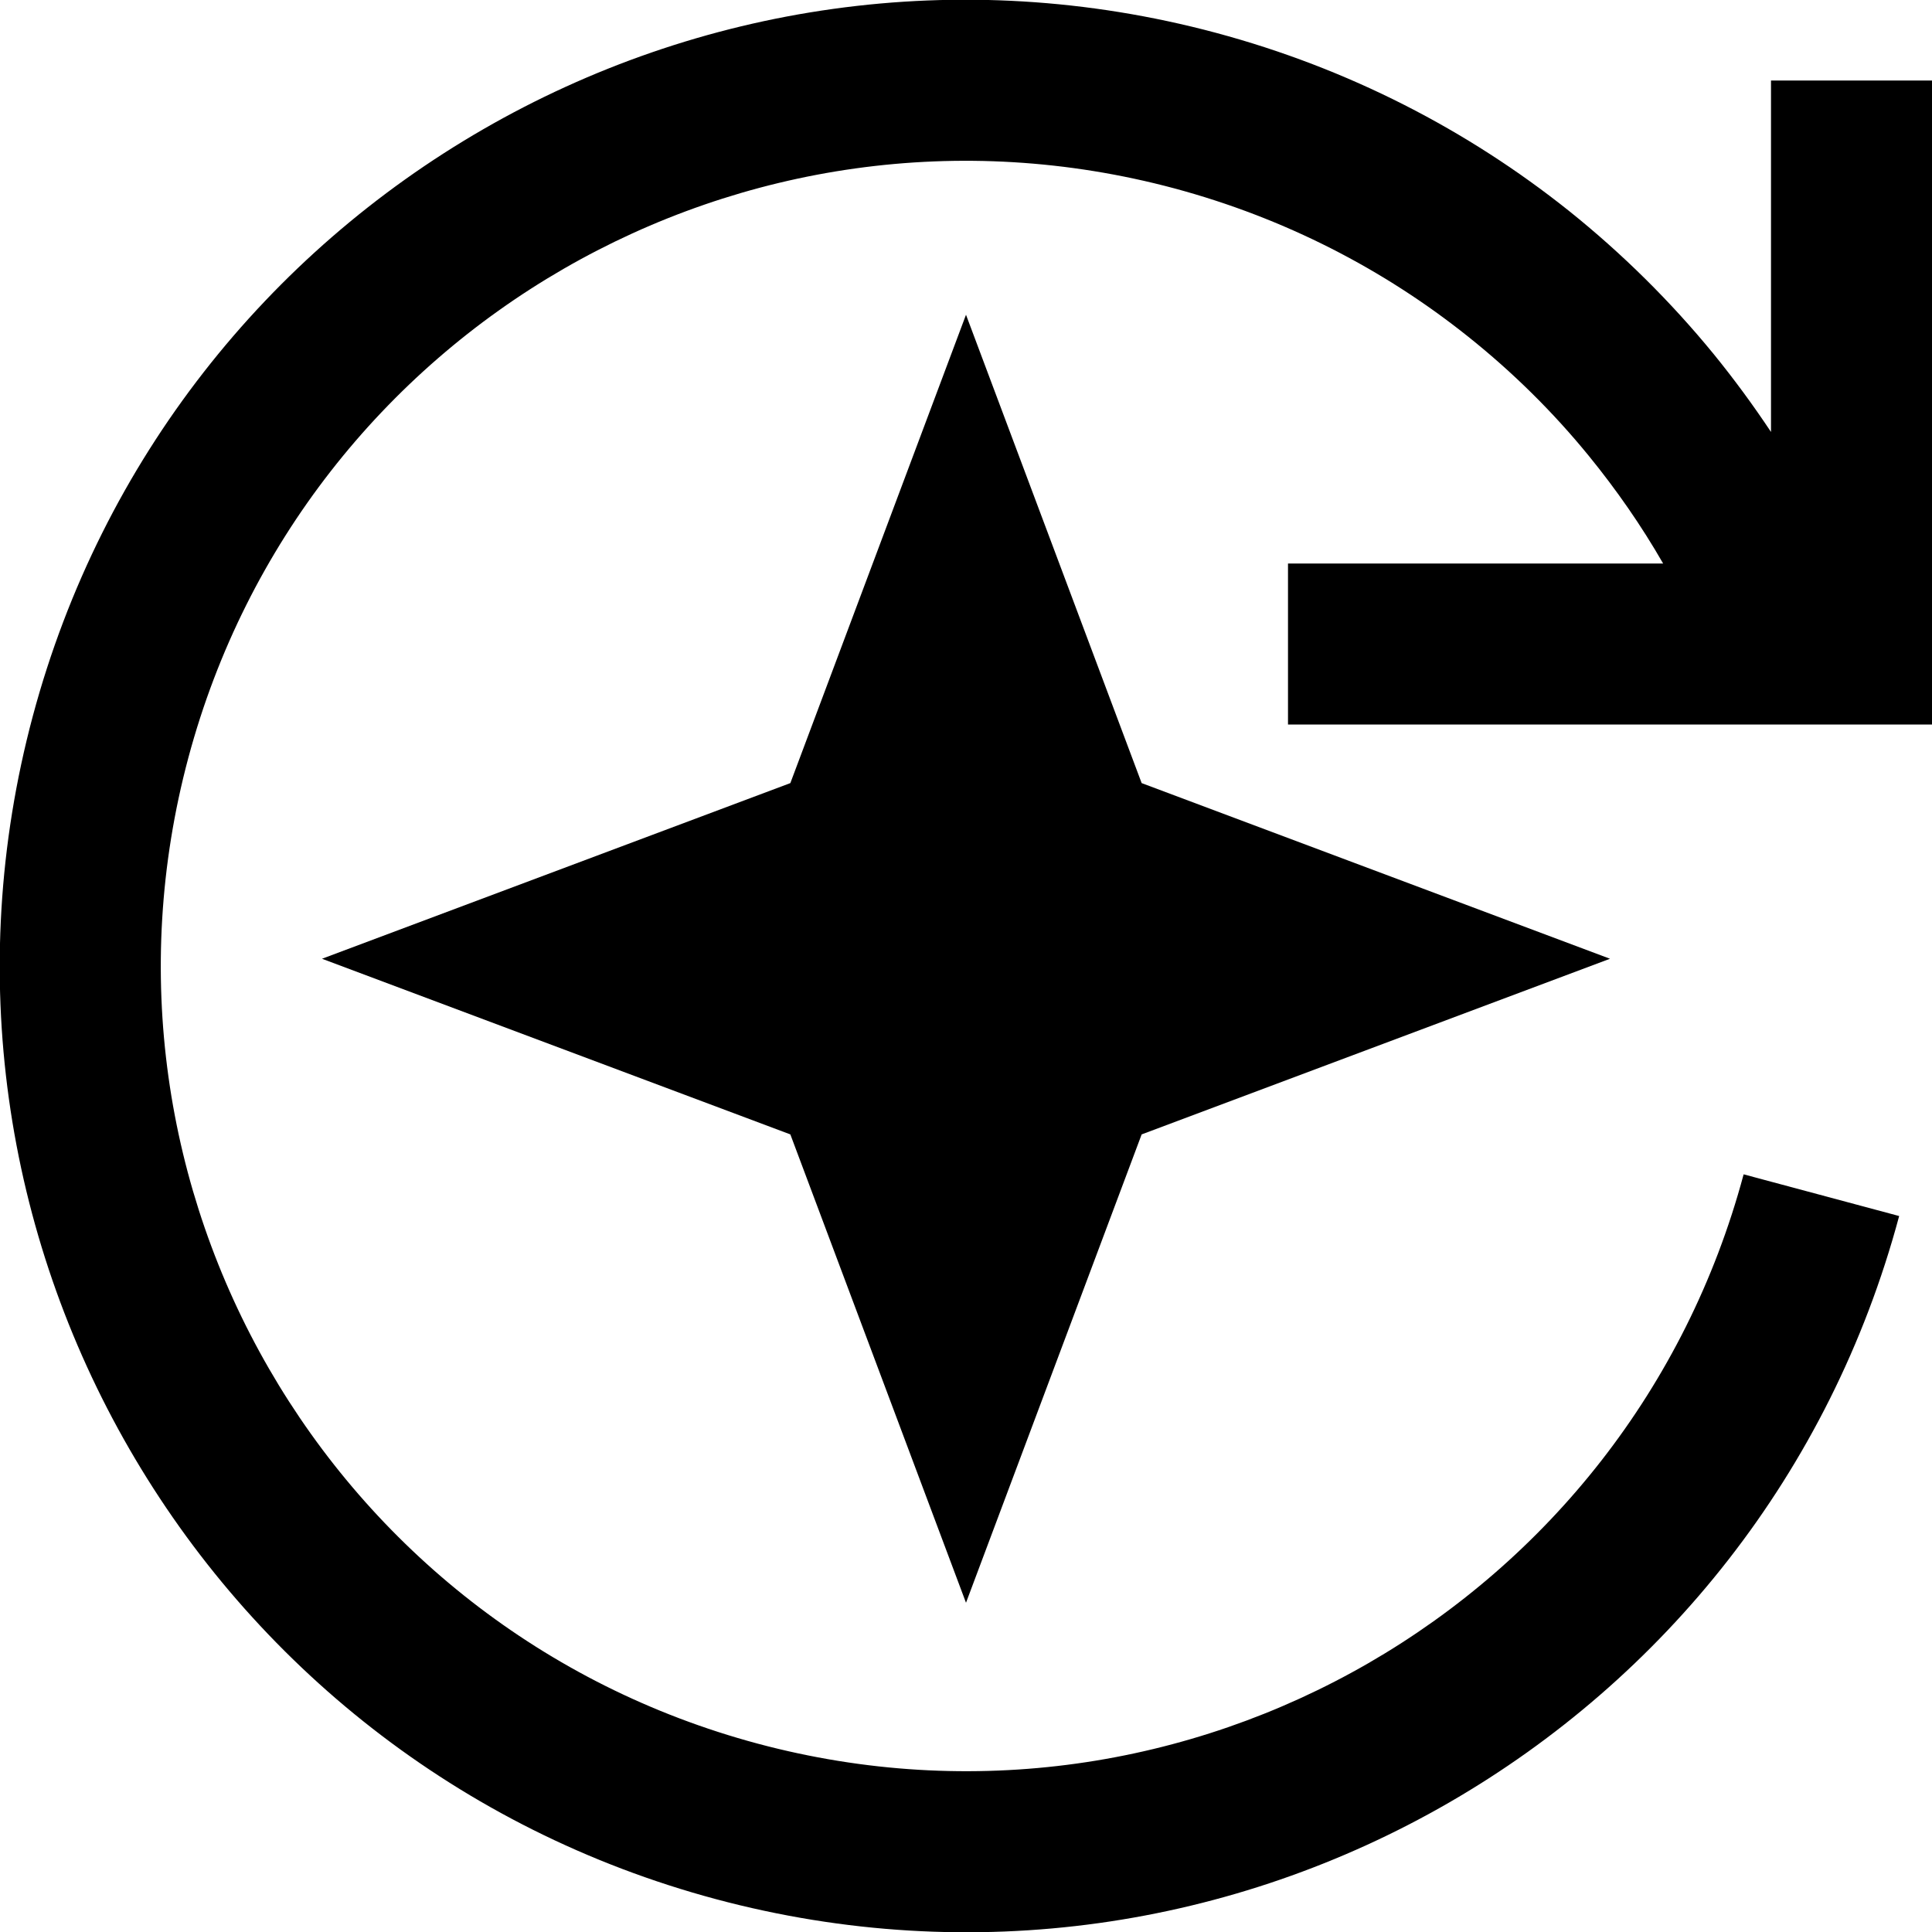 <svg width="12" height="12" viewBox="0 0 12 12" xmlns="http://www.w3.org/2000/svg">
<path d="M4.706 10.83C2.039 10.115 0.456 7.373 1.17 4.706C1.885 2.039 4.627 0.456 7.294 1.17C7.982 1.355 8.597 1.674 9.119 2.091C9.396 2.312 9.647 2.56 9.868 2.831C10.04 3.042 10.195 3.265 10.33 3.5L8 3.5V4.5H12L12 0.5L11 0.5L11 2.683C10.889 2.516 10.77 2.354 10.643 2.198C10.377 1.873 10.076 1.575 9.744 1.309C9.116 0.808 8.377 0.425 7.553 0.204C4.352 -0.653 1.062 1.246 0.204 4.447C-0.653 7.648 1.246 10.938 4.447 11.796C7.648 12.653 10.938 10.754 11.796 7.553L10.83 7.294C10.115 9.961 7.373 11.544 4.706 10.83Z"/>
<path d="M4.909 4.864L6 1.955L7.091 4.864L10 5.955L7.091 7.046L6 9.955L4.909 7.046L2 5.955L4.909 4.864Z"/>
</svg>

